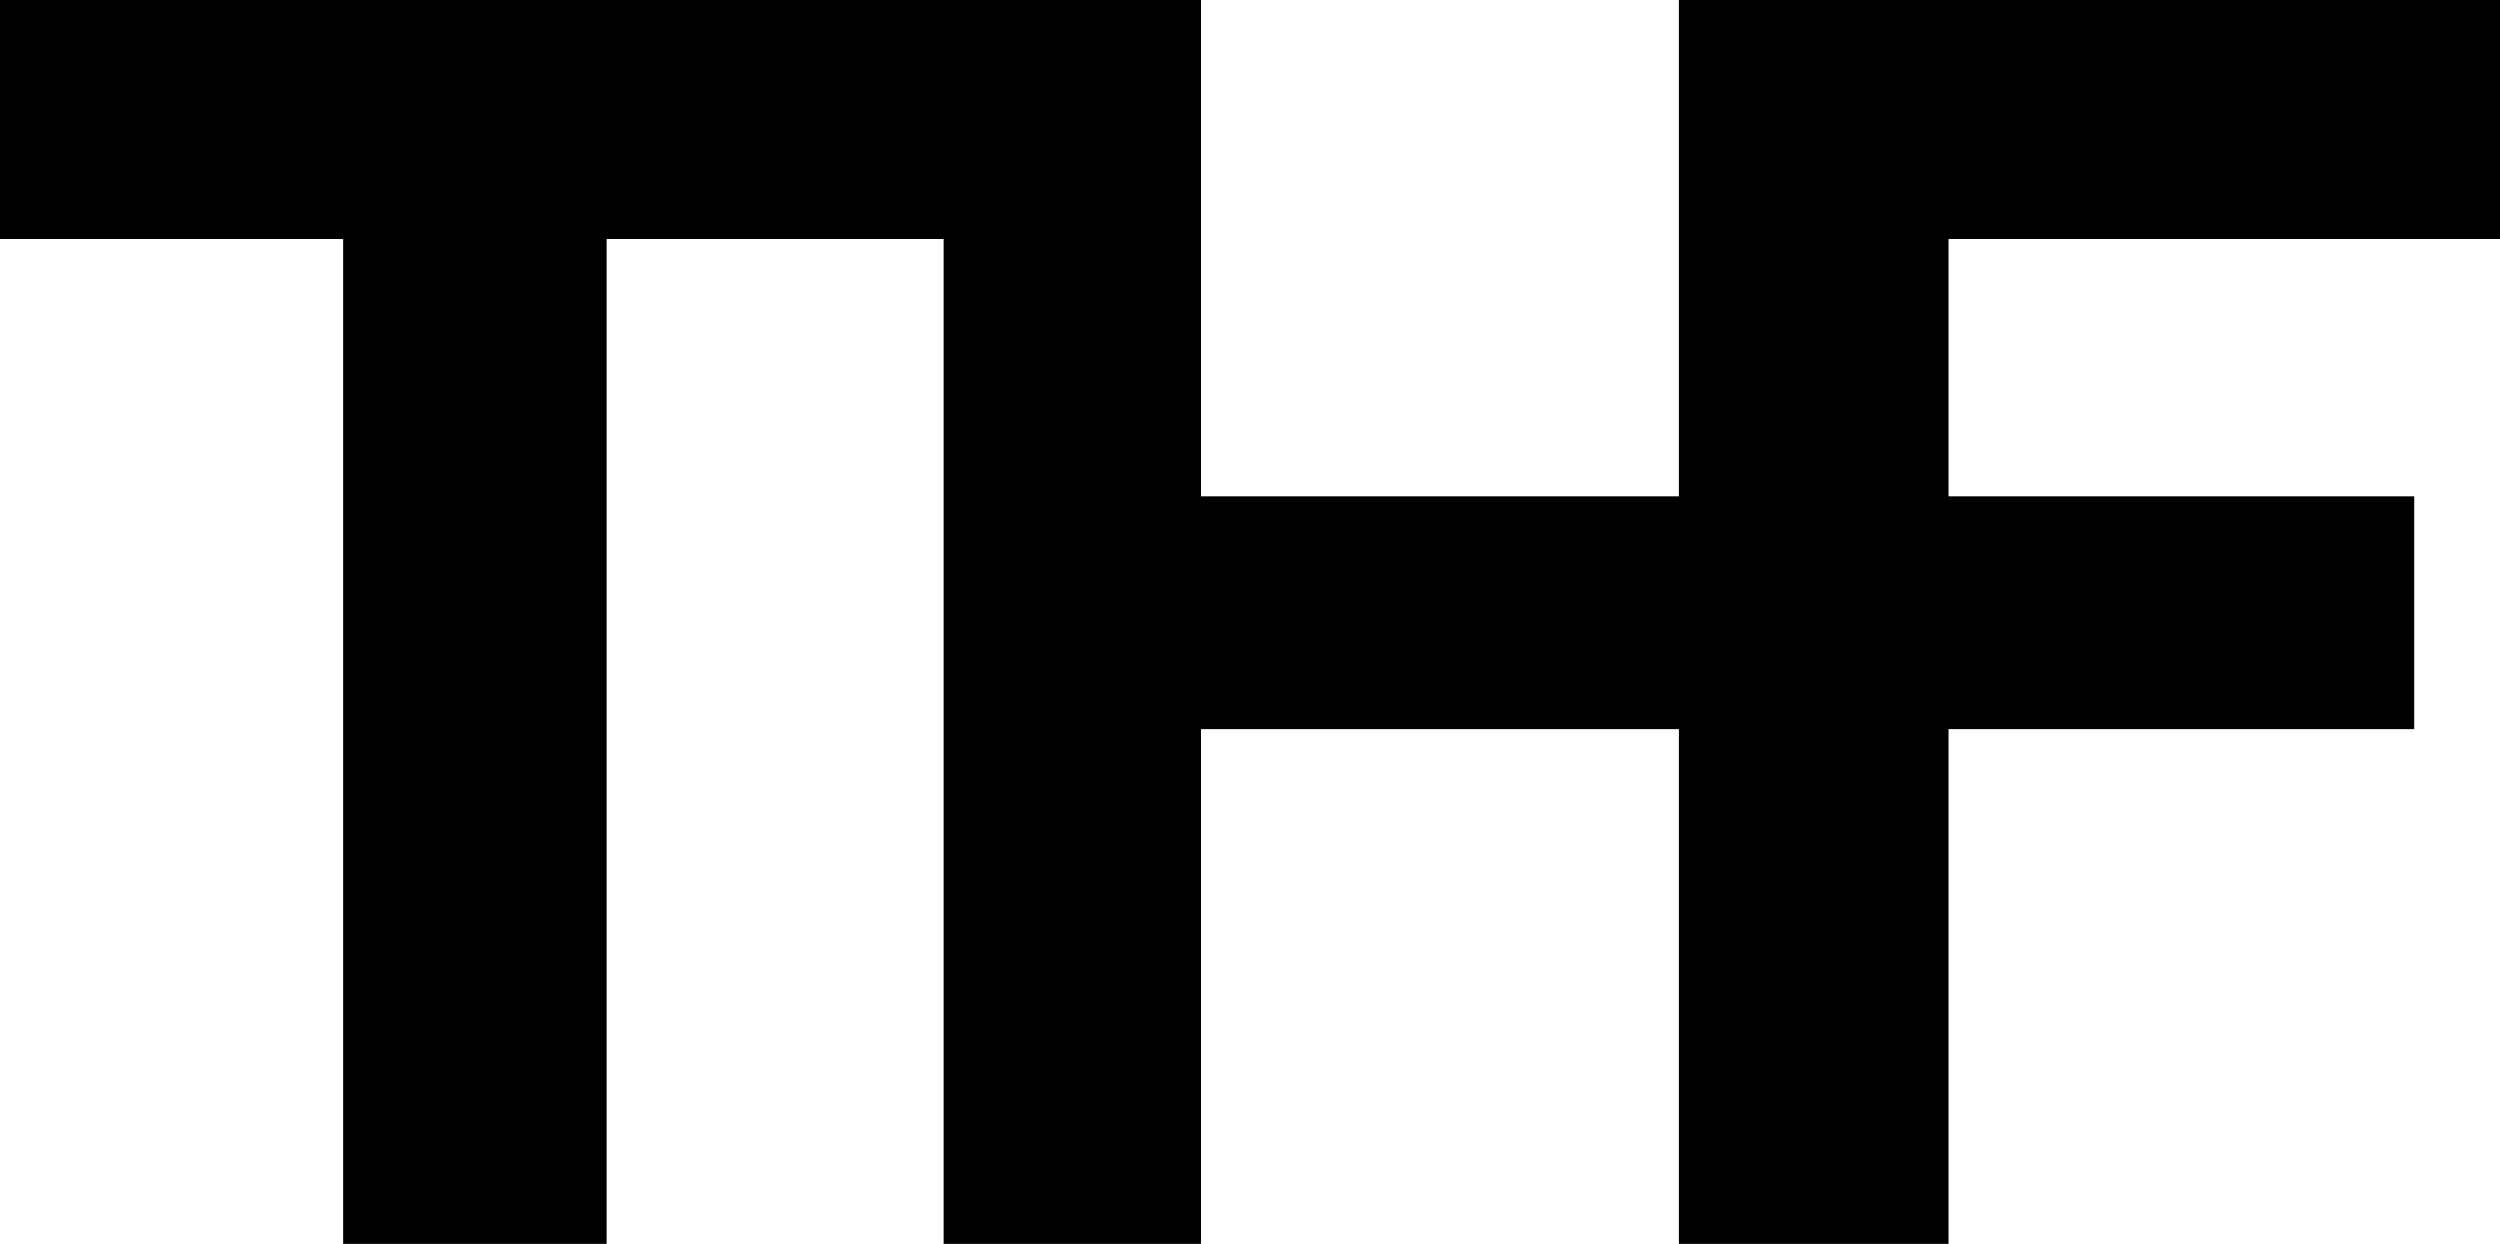<?xml version="1.0" standalone="no"?>
<!DOCTYPE svg PUBLIC "-//W3C//DTD SVG 20010904//EN"
 "http://www.w3.org/TR/2001/REC-SVG-20010904/DTD/svg10.dtd">
<svg version="1.0" xmlns="http://www.w3.org/2000/svg"
 width="408pt" height="203pt" viewBox="0 0 408 203"
 preserveAspectRatio="xMidYMid meet">

<g transform="translate(0,203) scale(0.1,-0.1)"
fill="#000000" stroke="none">
<path d="M0 1835 l0 -195 280 0 280 0 0 -820 0 -820 215 0 215 0 0 820 0 820
275 0 275 0 0 -820 0 -820 210 0 210 0 0 420 0 420 390 0 390 0 0 -420 0 -420
220 0 220 0 0 420 0 420 380 0 380 0 0 190 0 190 -380 0 -380 0 0 210 0 210
450 0 450 0 0 195 0 195 -670 0 -670 0 0 -405 0 -405 -390 0 -390 0 0 405 0
405 -980 0 -980 0 0 -195z"/>
</g>
</svg>
